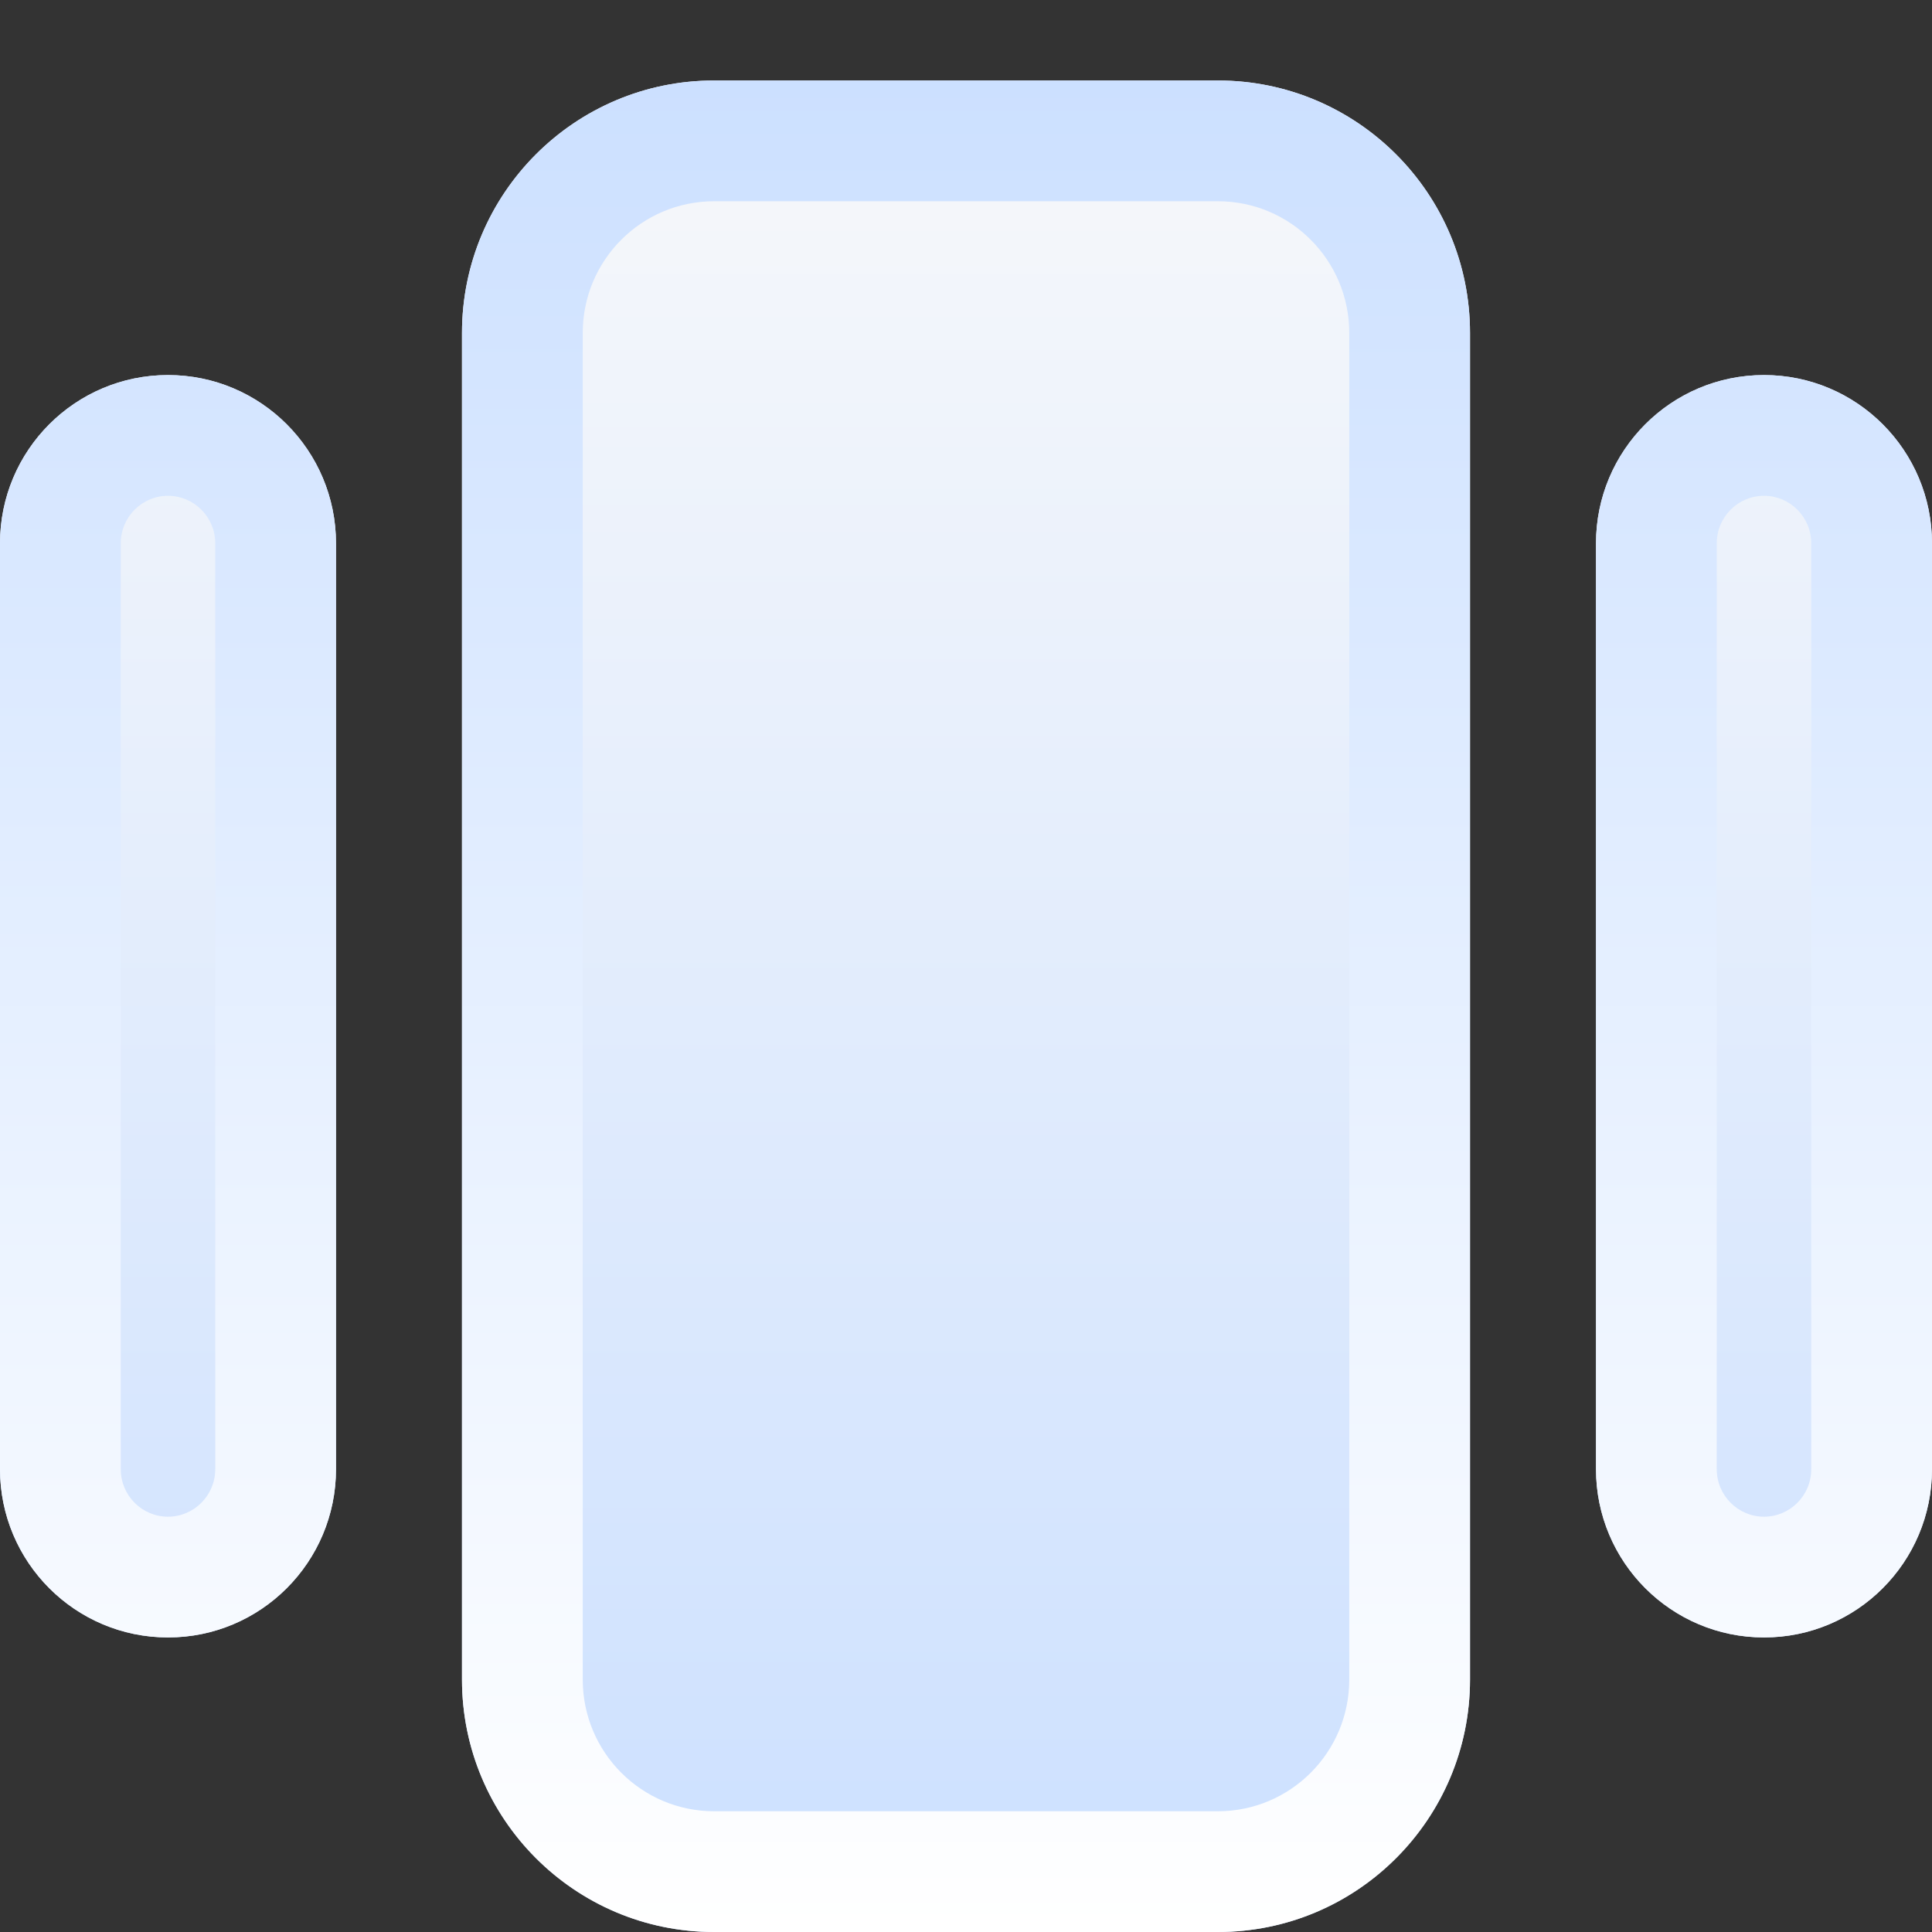 <svg width="24" height="24" viewBox="0 0 24 24" fill="none" xmlns="http://www.w3.org/2000/svg">
<rect x="0" y="0" width="24" height="24" fill="#333333" stroke="none"/>
<path d="M8.87 1C7.141 1 5.739 2.404 5.739 4.136V20.864C5.739 22.596 7.141 24 8.87 24H15.13C16.859 24 18.261 22.596 18.261 20.864V4.136C18.261 2.404 16.859 1 15.13 1H8.87Z" fill="url(#paint0_linear_418_13685)"/>
<path d="M2.087 4.659C0.934 4.659 0 5.595 0 6.75V18.25C0 19.405 0.934 20.341 2.087 20.341C3.24 20.341 4.174 19.405 4.174 18.25V6.75C4.174 5.595 3.24 4.659 2.087 4.659Z" fill="url(#paint1_linear_418_13685)"/>
<path d="M21.913 4.659C20.76 4.659 19.826 5.595 19.826 6.75V18.25C19.826 19.405 20.761 20.341 21.913 20.341C23.066 20.341 24 19.405 24 18.25V6.75C24 5.595 23.066 4.659 21.913 4.659Z" fill="url(#paint2_linear_418_13685)"/>
<path fill-rule="evenodd" clip-rule="evenodd" d="M8.87 2.5C7.972 2.5 7.239 3.23 7.239 4.136V20.864C7.239 21.77 7.972 22.5 8.87 22.5H15.13C16.028 22.5 16.761 21.77 16.761 20.864V4.136C16.761 3.23 16.028 2.5 15.13 2.5H8.87ZM2.087 6.159C1.765 6.159 1.5 6.421 1.5 6.75V18.25C1.5 18.579 1.765 18.841 2.087 18.841C2.408 18.841 2.674 18.579 2.674 18.25V6.75C2.674 6.421 2.408 6.159 2.087 6.159ZM21.913 6.159C21.592 6.159 21.326 6.421 21.326 6.75V18.25C21.326 18.579 21.592 18.841 21.913 18.841C22.235 18.841 22.5 18.579 22.5 18.25V6.75C22.5 6.421 22.235 6.159 21.913 6.159ZM8.87 1C7.141 1 5.739 2.404 5.739 4.136V20.864C5.739 22.596 7.141 24 8.87 24H15.13C16.859 24 18.261 22.596 18.261 20.864V4.136C18.261 2.404 16.859 1 15.13 1H8.87ZM2.087 4.659C0.934 4.659 0 5.595 0 6.75V18.25C0 19.405 0.934 20.341 2.087 20.341C3.24 20.341 4.174 19.405 4.174 18.25V6.75C4.174 5.595 3.24 4.659 2.087 4.659ZM19.826 6.75C19.826 5.595 20.76 4.659 21.913 4.659C23.066 4.659 24 5.595 24 6.75V18.25C24 19.405 23.066 20.341 21.913 20.341C20.761 20.341 19.826 19.405 19.826 18.25V6.75Z" fill="url(#paint3_linear_418_13685)"/>
<defs>
<linearGradient id="paint0_linear_418_13685" x1="12" y1="1" x2="12" y2="24" gradientUnits="userSpaceOnUse">
<stop stop-color="#F7F8FA"/>
<stop offset="1" stop-color="#CCE0FF"/>
</linearGradient>
<linearGradient id="paint1_linear_418_13685" x1="12" y1="1" x2="12" y2="24" gradientUnits="userSpaceOnUse">
<stop stop-color="#F7F8FA"/>
<stop offset="1" stop-color="#CCE0FF"/>
</linearGradient>
<linearGradient id="paint2_linear_418_13685" x1="12" y1="1" x2="12" y2="24" gradientUnits="userSpaceOnUse">
<stop stop-color="#F7F8FA"/>
<stop offset="1" stop-color="#CCE0FF"/>
</linearGradient>
<linearGradient id="paint3_linear_418_13685" x1="12" y1="1" x2="12" y2="24" gradientUnits="userSpaceOnUse">
<stop stop-color="#CCE0FF"/>
<stop offset="1" stop-color="white"/>
</linearGradient>
</defs>
</svg>
